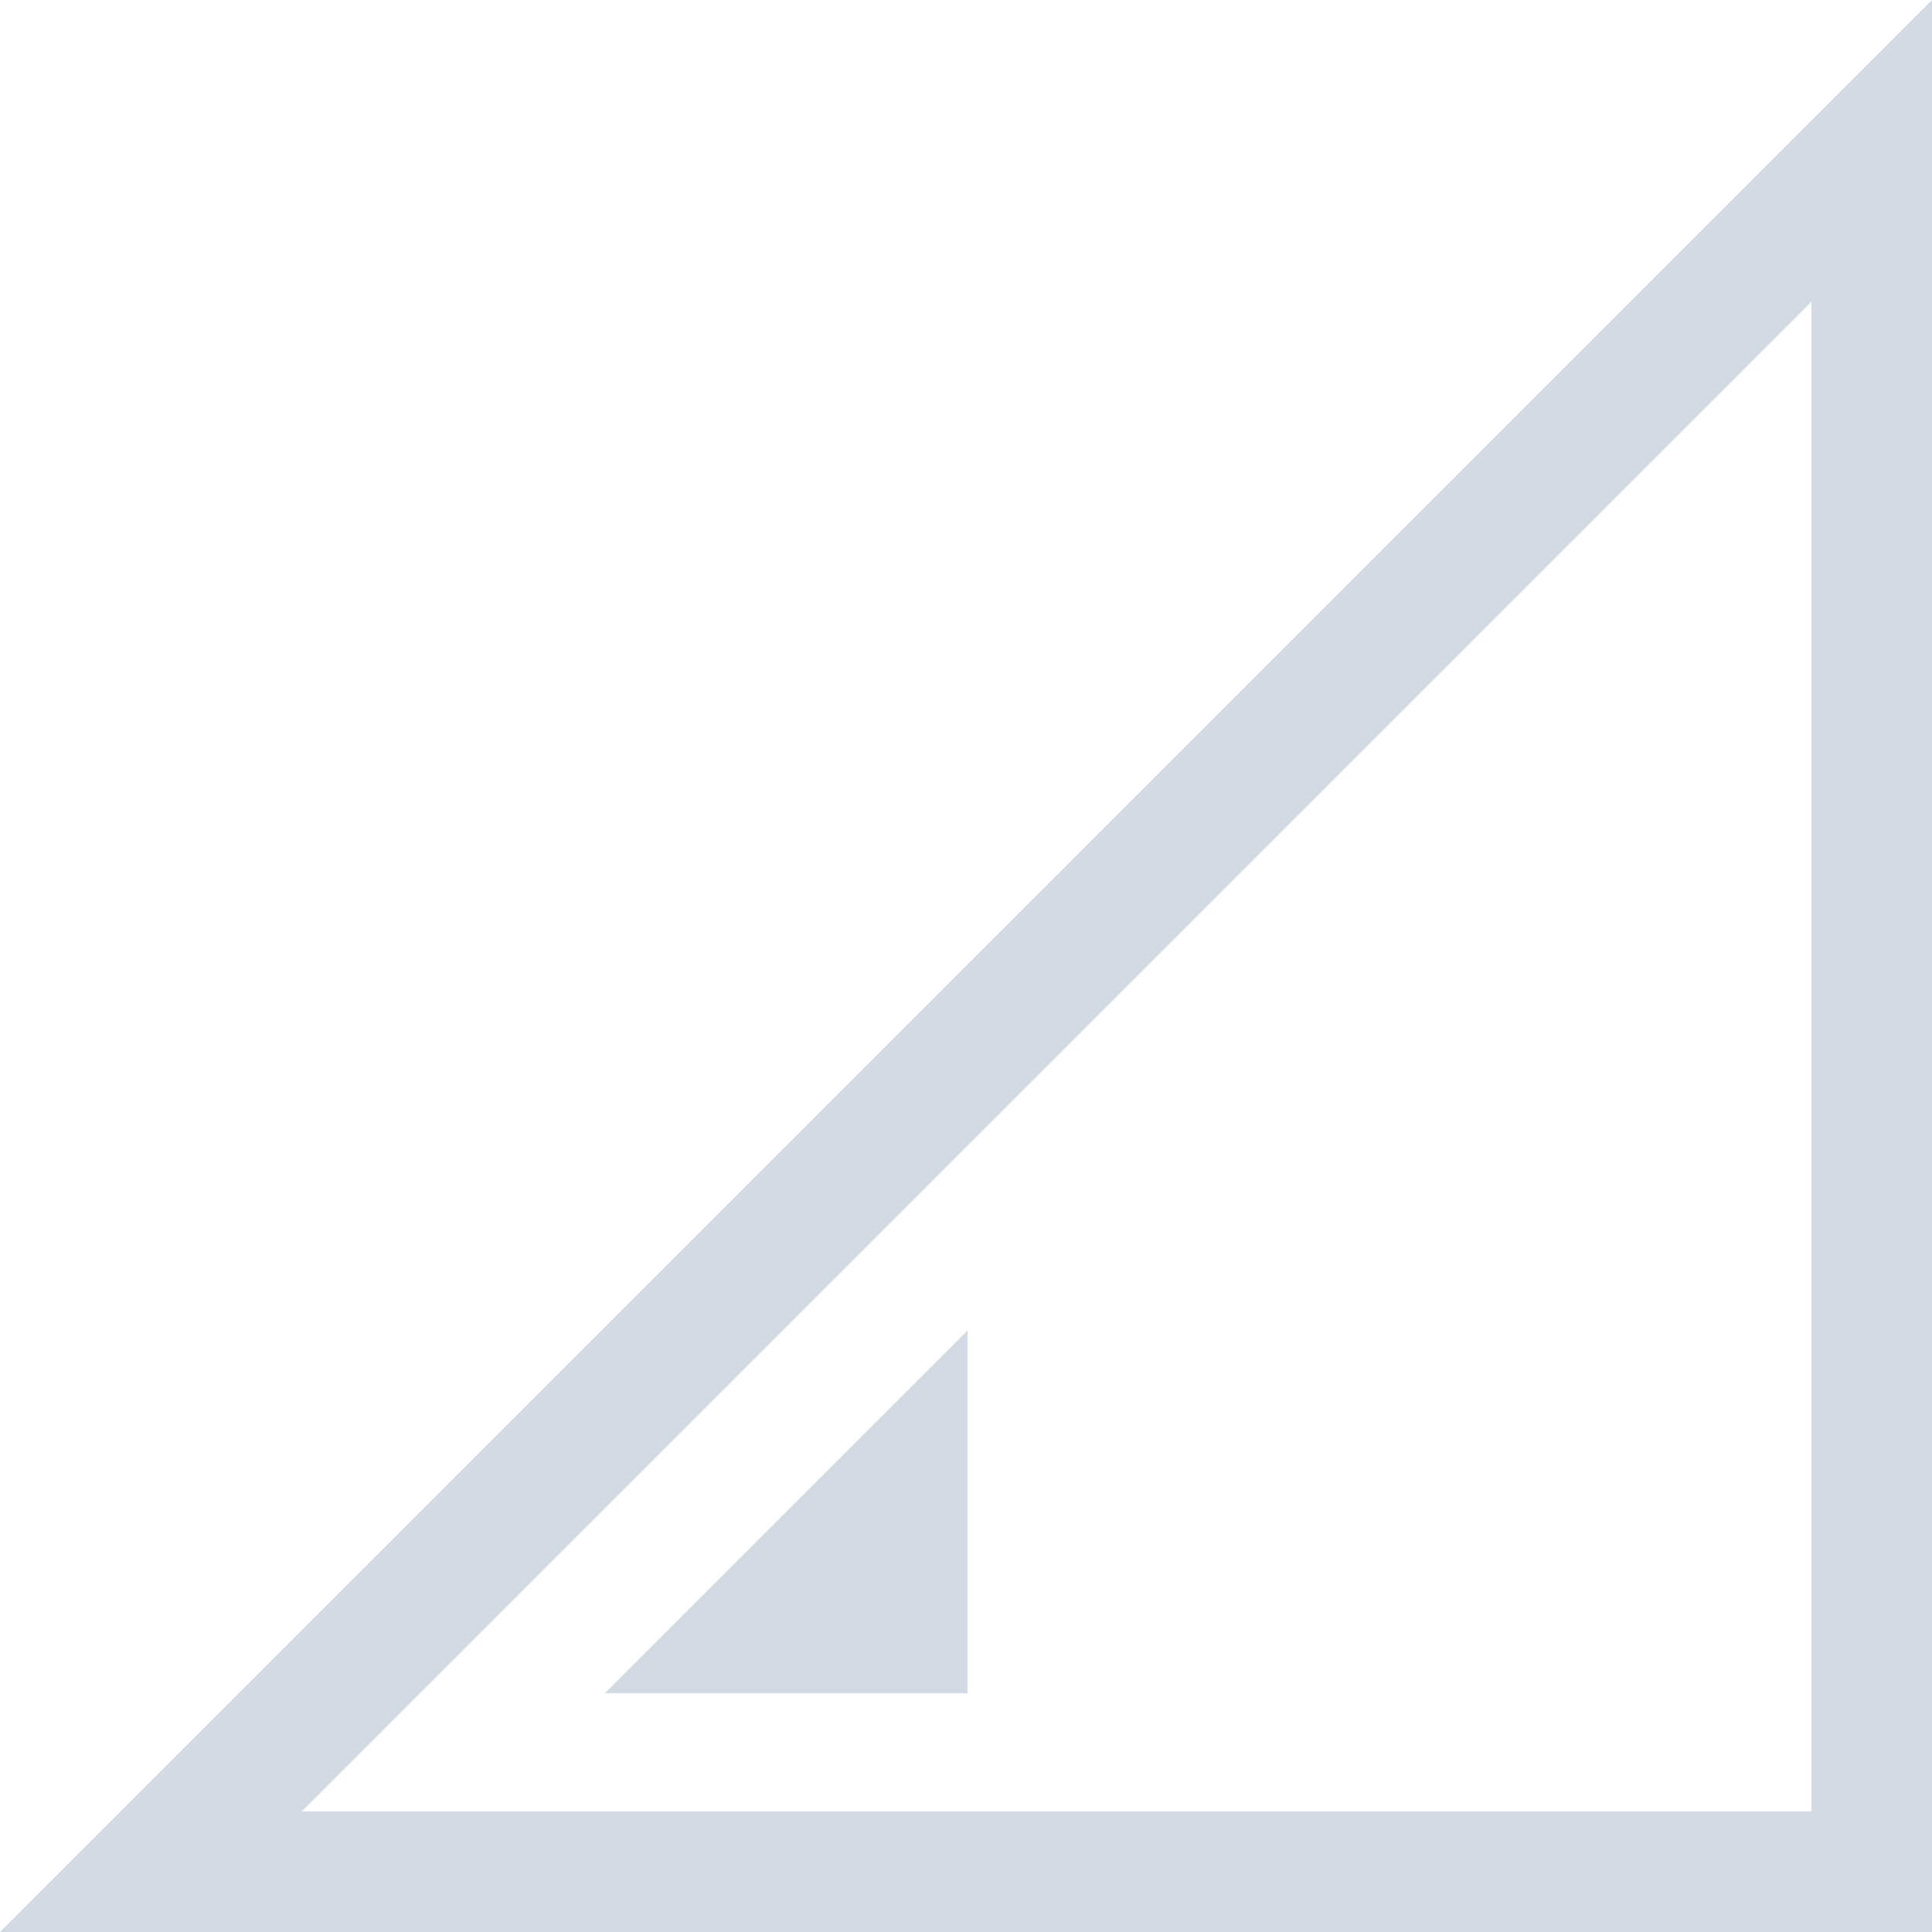 <?xml version="1.0" encoding="UTF-8" standalone="no"?>
<!-- Created with Inkscape (http://www.inkscape.org/) -->

<svg
   width="16"
   height="16"
   viewBox="0 0 4.233 4.233"
   version="1.1"
   id="svg5"
   inkscape:version="1.1.2 (0a00cf5339, 2022-02-04, custom)"
   sodipodi:docname="network-cellular-signal-weak-symbolic.svg"
   xmlns:inkscape="http://www.inkscape.org/namespaces/inkscape"
   xmlns:sodipodi="http://sodipodi.sourceforge.net/DTD/sodipodi-0.dtd"
   xmlns="http://www.w3.org/2000/svg"
   xmlns:svg="http://www.w3.org/2000/svg">
  <sodipodi:namedview
     id="namedview7"
     pagecolor="#ffffff"
     bordercolor="#666666"
     borderopacity="1.0"
     inkscape:pageshadow="2"
     inkscape:pageopacity="0.0"
     inkscape:pagecheckerboard="0"
     inkscape:document-units="px"
     showgrid="false"
     units="px"
     showguides="false"
     inkscape:zoom="50.1875"
     inkscape:cx="8"
     inkscape:cy="8"
     inkscape:window-width="1920"
     inkscape:window-height="1021"
     inkscape:window-x="0"
     inkscape:window-y="0"
     inkscape:window-maximized="1"
     inkscape:current-layer="svg5" />
  <defs
     id="defs2" />
  <g
     id="g2412"
     style="fill:#d3dae3;fill-opacity:1">
    <path
       id="path1144"
       style="color:#000000;fill-opacity:1;stroke:none;stroke-width:0.626;-inkscape-stroke:none;fill:#d3dae3"
       d="M 8,11 5,14 H 8 Z"
       transform="scale(0.265)" />
    <path
       style="color:#000000;fill-opacity:1;stroke:none;-inkscape-stroke:none;fill:#d3dae3"
       d="M 4.233,3.0296875e-7 3.296875e-8,4.233 H 4.233 Z M 3.969,0.661 V 3.969 H 0.661 Z"
       id="path1146"
       sodipodi:nodetypes="cccccccc" />
  </g>
</svg>
